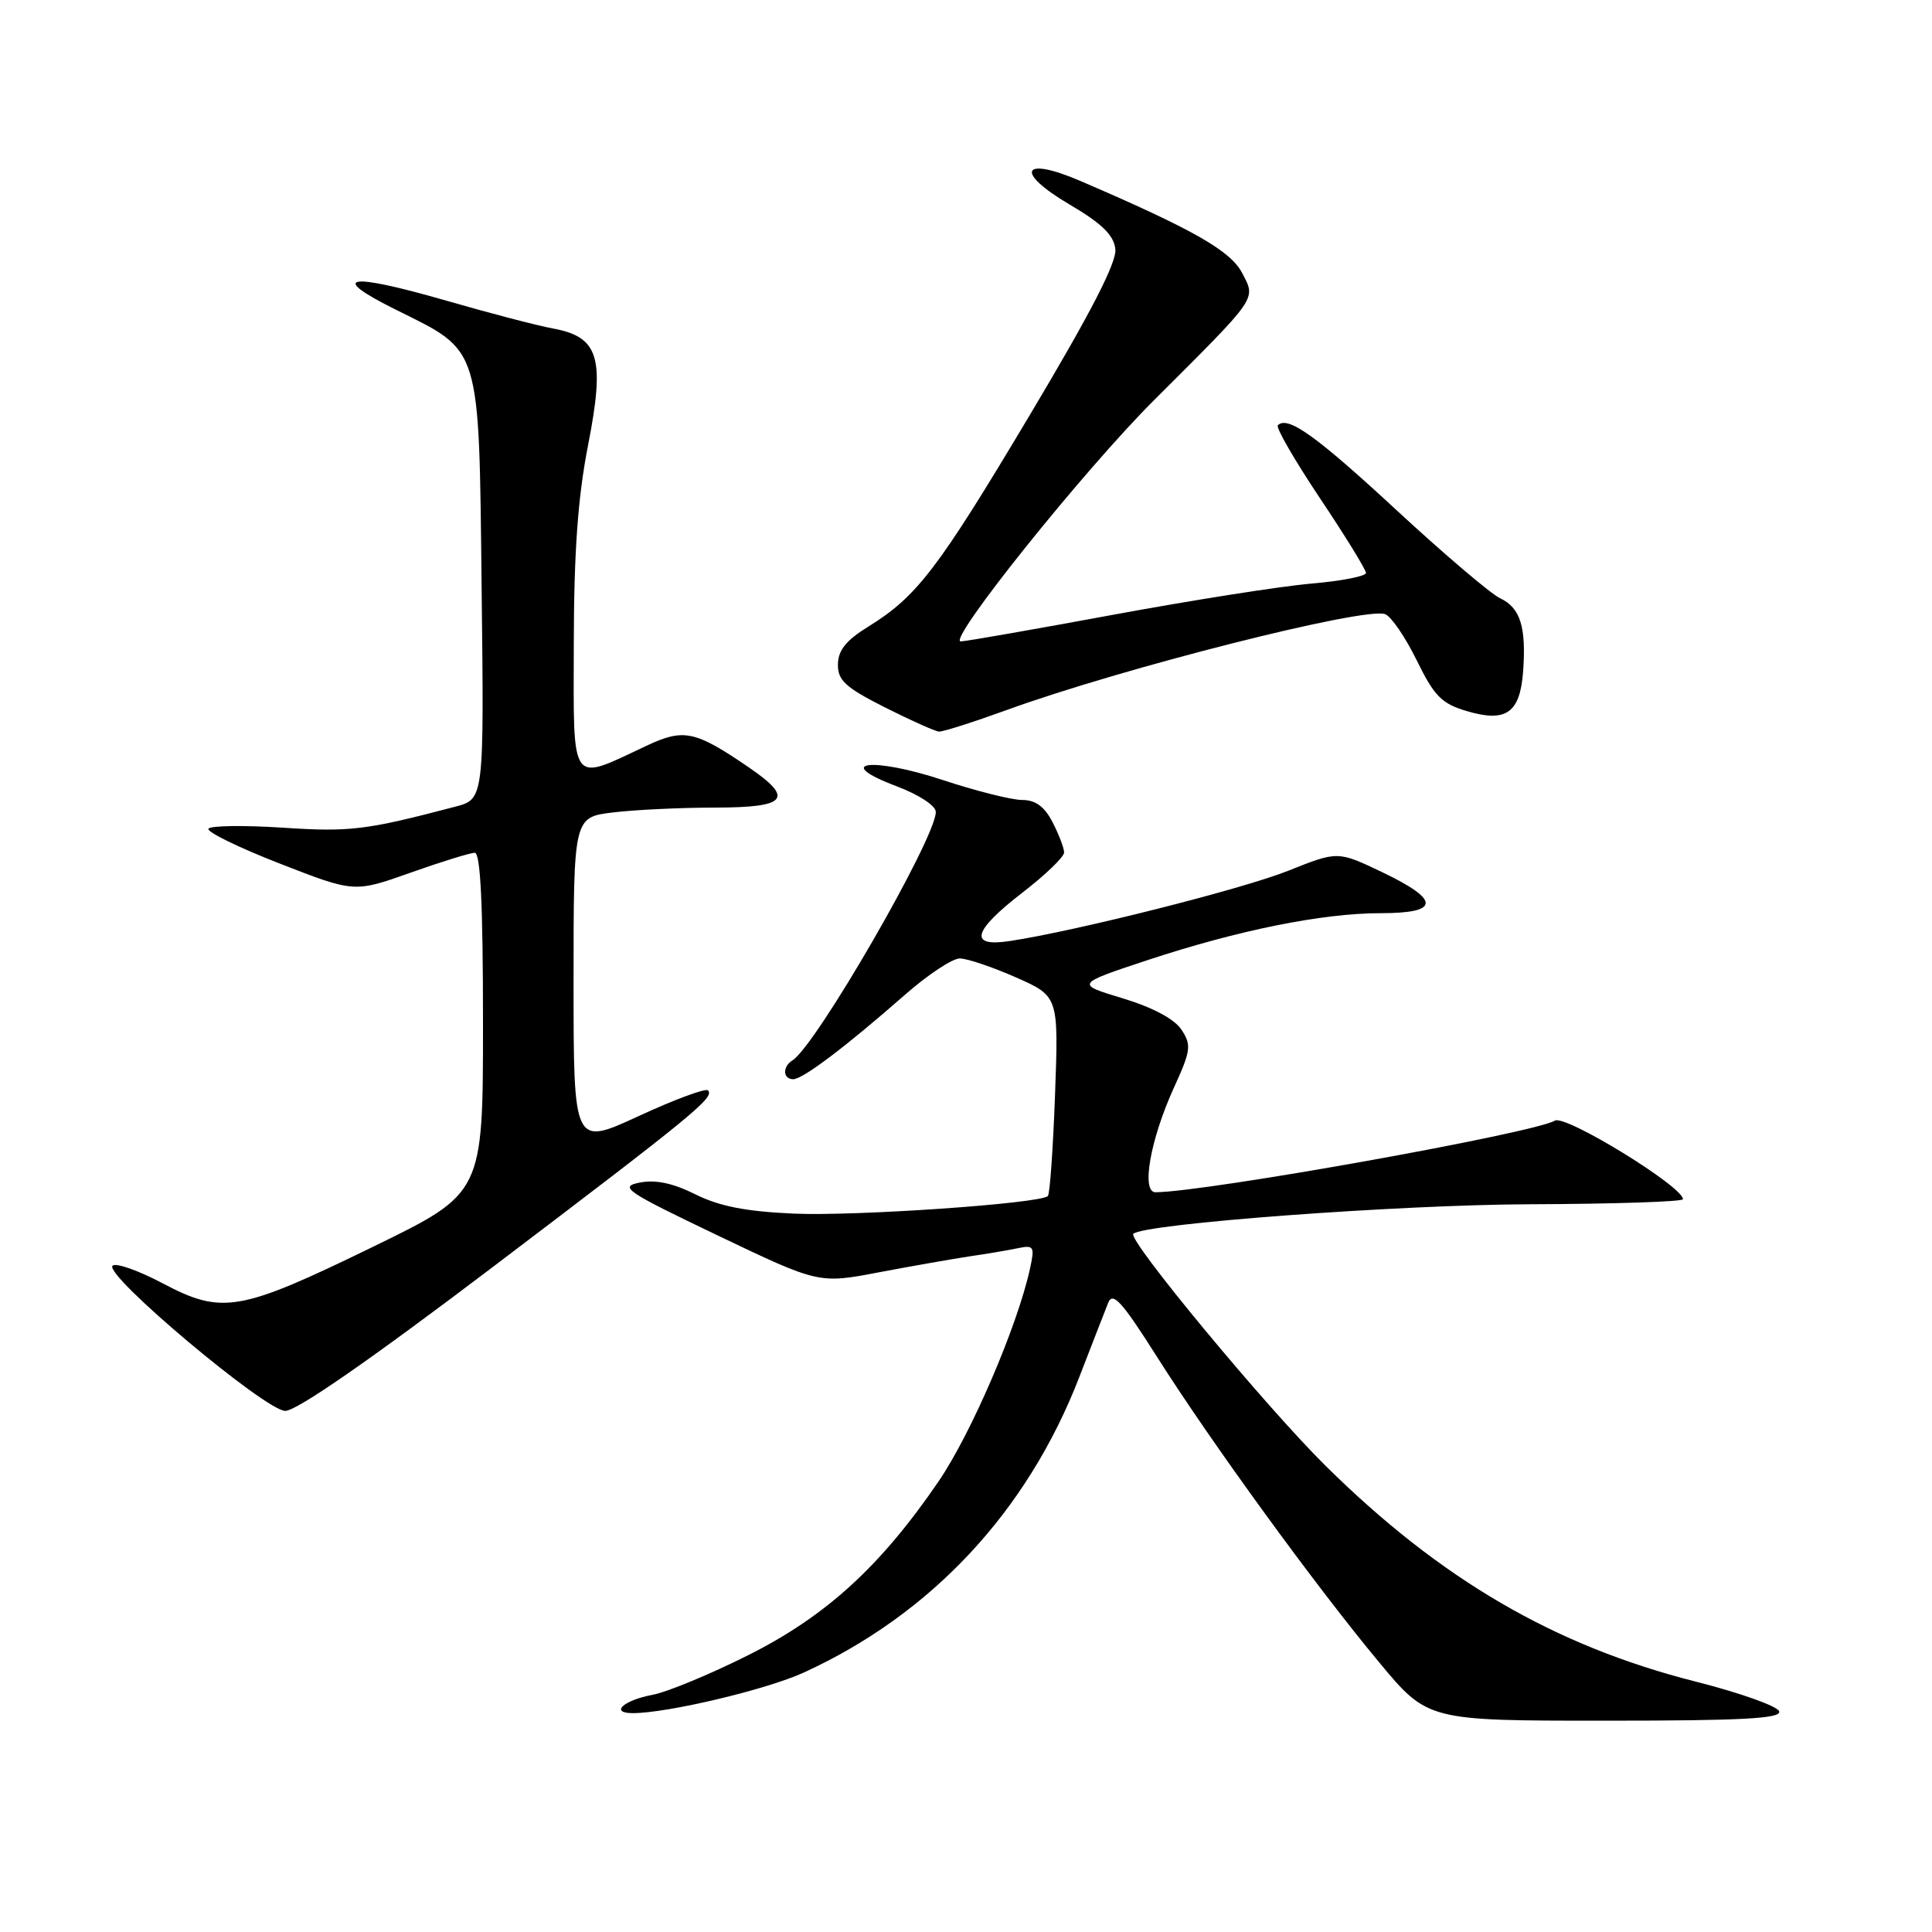<?xml version="1.0" encoding="UTF-8" standalone="no"?>
<!DOCTYPE svg PUBLIC "-//W3C//DTD SVG 1.1//EN" "http://www.w3.org/Graphics/SVG/1.1/DTD/svg11.dtd" >
<svg xmlns="http://www.w3.org/2000/svg" xmlns:xlink="http://www.w3.org/1999/xlink" version="1.1" viewBox="0 0 256 256">
 <g >
 <path fill="currentColor"
d=" M 235.75 226.76 C 235.53 226.08 230.56 224.31 224.72 222.83 C 205.99 218.09 190.88 209.28 175.66 194.24 C 167.76 186.44 149.39 164.28 150.17 163.49 C 151.52 162.15 185.24 159.63 202.75 159.57 C 213.89 159.53 223.00 159.23 223.00 158.90 C 223.00 157.22 207.39 147.64 206.02 148.49 C 203.38 150.12 160.00 157.91 153.12 157.98 C 151.18 158.01 152.41 151.01 155.56 144.10 C 157.80 139.20 157.89 138.48 156.56 136.45 C 155.63 135.03 152.77 133.50 148.79 132.29 C 142.50 130.39 142.50 130.39 152.00 127.24 C 164.03 123.26 175.23 121.00 182.96 121.00 C 190.84 121.00 190.89 119.27 183.13 115.56 C 177.26 112.76 177.26 112.76 170.72 115.37 C 164.69 117.79 142.53 123.38 133.75 124.70 C 128.31 125.52 128.89 123.36 135.50 118.26 C 138.53 115.92 141.00 113.54 141.00 112.96 C 141.00 112.38 140.31 110.57 139.47 108.95 C 138.40 106.87 137.21 106.00 135.44 106.00 C 134.06 106.00 129.36 104.82 125.00 103.38 C 115.57 100.26 110.20 100.93 118.75 104.16 C 121.77 105.30 124.00 106.76 124.00 107.59 C 124.00 111.06 108.12 138.57 105.01 140.50 C 103.66 141.33 103.72 143.00 105.11 143.00 C 106.38 143.00 112.09 138.68 119.95 131.78 C 122.95 129.15 126.20 127.00 127.17 127.00 C 128.15 127.00 131.49 128.13 134.60 129.50 C 140.27 132.01 140.27 132.01 139.80 145.01 C 139.54 152.16 139.11 158.22 138.85 158.48 C 137.85 159.48 113.39 161.17 105.16 160.81 C 98.85 160.53 95.32 159.84 92.15 158.26 C 89.16 156.77 86.86 156.28 84.76 156.70 C 81.98 157.25 82.87 157.85 95.11 163.71 C 108.50 170.11 108.50 170.11 116.50 168.58 C 120.90 167.75 126.30 166.80 128.50 166.47 C 130.70 166.15 133.55 165.67 134.84 165.40 C 137.01 164.95 137.13 165.15 136.47 168.15 C 134.79 175.77 128.68 189.98 124.36 196.30 C 116.67 207.56 109.42 214.18 99.10 219.34 C 94.08 221.86 88.39 224.21 86.47 224.57 C 82.60 225.30 80.76 227.00 83.85 227.00 C 88.43 227.00 101.58 223.88 106.51 221.62 C 123.42 213.88 136.12 200.27 143.00 182.50 C 144.70 178.10 146.43 173.66 146.84 172.63 C 147.45 171.11 148.66 172.45 153.31 179.79 C 160.50 191.14 174.31 210.13 182.73 220.25 C 189.17 228.00 189.17 228.00 212.67 228.00 C 230.91 228.00 236.07 227.72 235.75 226.76 Z  M 65.29 167.89 C 91.98 147.65 94.73 145.40 93.81 144.48 C 93.50 144.16 89.36 145.70 84.62 147.89 C 76.00 151.87 76.00 151.87 76.00 130.07 C 76.00 108.28 76.00 108.28 81.25 107.65 C 84.14 107.30 90.21 107.01 94.75 107.01 C 104.29 107.00 105.28 105.83 99.25 101.70 C 92.10 96.81 90.61 96.49 85.66 98.82 C 75.43 103.63 76.00 104.41 76.03 85.36 C 76.05 73.09 76.57 65.91 77.92 59.00 C 80.19 47.40 79.37 44.66 73.29 43.53 C 71.20 43.15 64.86 41.49 59.18 39.85 C 46.03 36.06 43.38 36.53 52.46 41.04 C 63.82 46.68 63.45 45.46 63.82 78.01 C 64.14 105.89 64.14 105.89 60.32 106.89 C 48.46 110.01 46.38 110.26 37.44 109.67 C 32.29 109.34 27.87 109.40 27.62 109.81 C 27.36 110.22 31.61 112.30 37.05 114.42 C 46.95 118.28 46.95 118.28 54.38 115.64 C 58.47 114.19 62.31 113.00 62.91 113.00 C 63.67 113.00 64.00 119.91 64.00 135.55 C 64.00 158.10 64.00 158.10 49.56 165.14 C 31.75 173.82 29.47 174.22 21.58 170.06 C 18.33 168.34 15.33 167.28 14.91 167.72 C 13.74 168.92 35.11 186.89 37.79 186.95 C 39.27 186.98 49.04 180.21 65.29 167.89 Z  M 133.43 94.07 C 148.70 88.52 180.90 80.37 183.54 81.38 C 184.34 81.68 186.22 84.43 187.72 87.49 C 190.03 92.22 191.02 93.23 194.31 94.21 C 199.56 95.78 201.41 94.49 201.82 88.98 C 202.25 83.07 201.45 80.53 198.77 79.27 C 197.52 78.68 191.35 73.43 185.06 67.61 C 174.39 57.74 170.63 55.04 169.32 56.35 C 169.03 56.64 171.54 60.98 174.89 66.00 C 178.25 71.02 181.00 75.49 181.00 75.92 C 181.00 76.35 177.74 76.99 173.75 77.33 C 169.76 77.67 157.95 79.53 147.50 81.46 C 137.05 83.39 127.97 84.98 127.31 84.99 C 125.42 85.01 143.59 62.32 152.96 52.98 C 166.83 39.14 166.42 39.72 164.60 36.19 C 163.07 33.23 158.12 30.41 143.16 23.98 C 135.38 20.63 134.38 22.77 141.71 27.09 C 146.00 29.61 147.58 31.15 147.79 33.00 C 148.00 34.74 144.54 41.45 136.45 55.00 C 124.24 75.47 121.50 79.05 115.02 83.05 C 112.11 84.85 111.05 86.17 111.03 88.04 C 111.00 90.15 112.03 91.09 117.25 93.73 C 120.69 95.46 123.92 96.91 124.43 96.94 C 124.94 96.97 128.99 95.68 133.43 94.07 Z "/>
</g>
</svg>